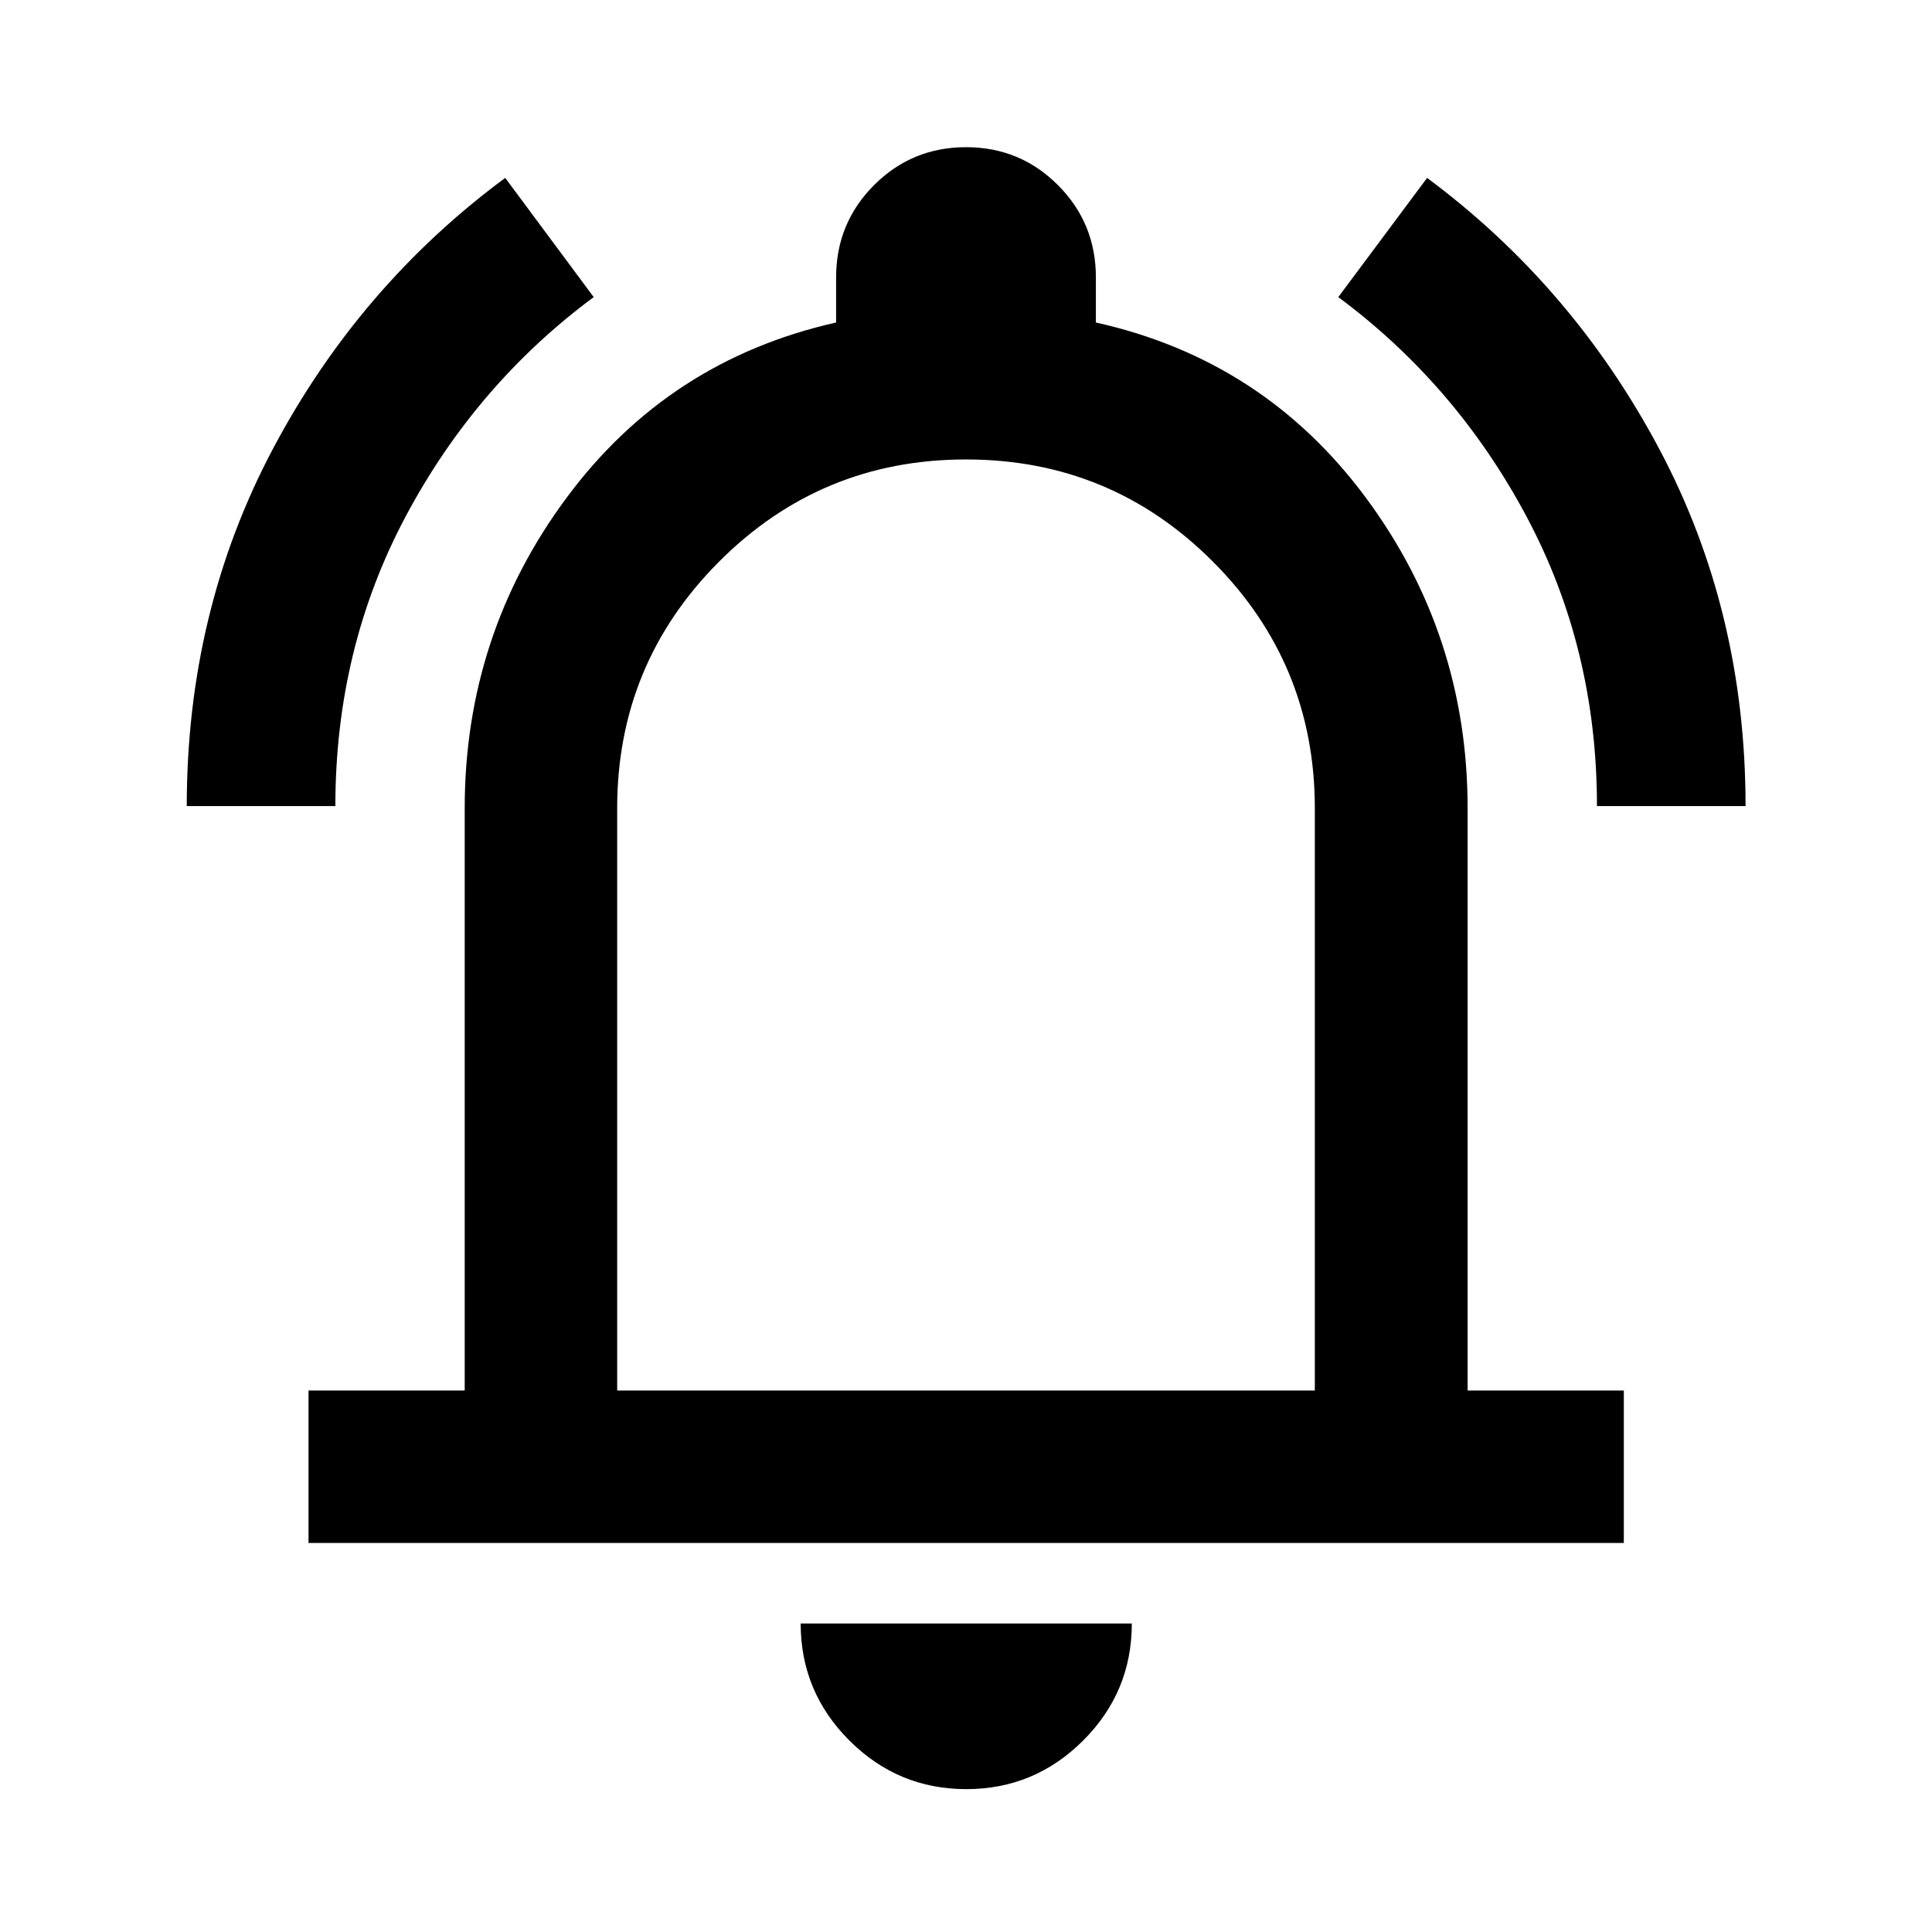 <svg xmlns="http://www.w3.org/2000/svg" height="40" viewBox="0 -960 960 960" width="40"><path d="M92.8-559.46q0-96.84 42.92-177.71 42.91-80.87 115.32-134.43l43.97 59.23q-58.6 43.46-93.49 109.08-34.88 65.61-34.88 143.83H92.8Zm700.72 0q0-78.26-34.99-143.87-35-65.61-93.54-109.04l44.13-59.23q72.21 53.63 115.23 134.44 43.01 80.81 43.01 177.7h-73.84ZM153.3-193.3v-75.76h77.61v-289.3q0-86.09 50.67-154.38 50.66-68.29 133.88-87.01v-22.4q0-26.96 18.82-45.83 18.83-18.88 45.72-18.88t45.72 18.88q18.82 18.87 18.82 45.83v22.4q83.3 18.56 134 86.87 50.71 68.3 50.71 154.52v289.3h77.61v75.76H153.3Zm326.7-307Zm.16 429.31q-33.95 0-58.13-24.18t-24.18-58.13h164.54q0 34.03-24.19 58.17t-58.04 24.14ZM306.67-269.06h346.66v-289.3q0-71.84-50.66-122.59Q552-731.7 480-731.7t-122.67 50.75q-50.66 50.75-50.66 122.59v289.3Z"/></svg>